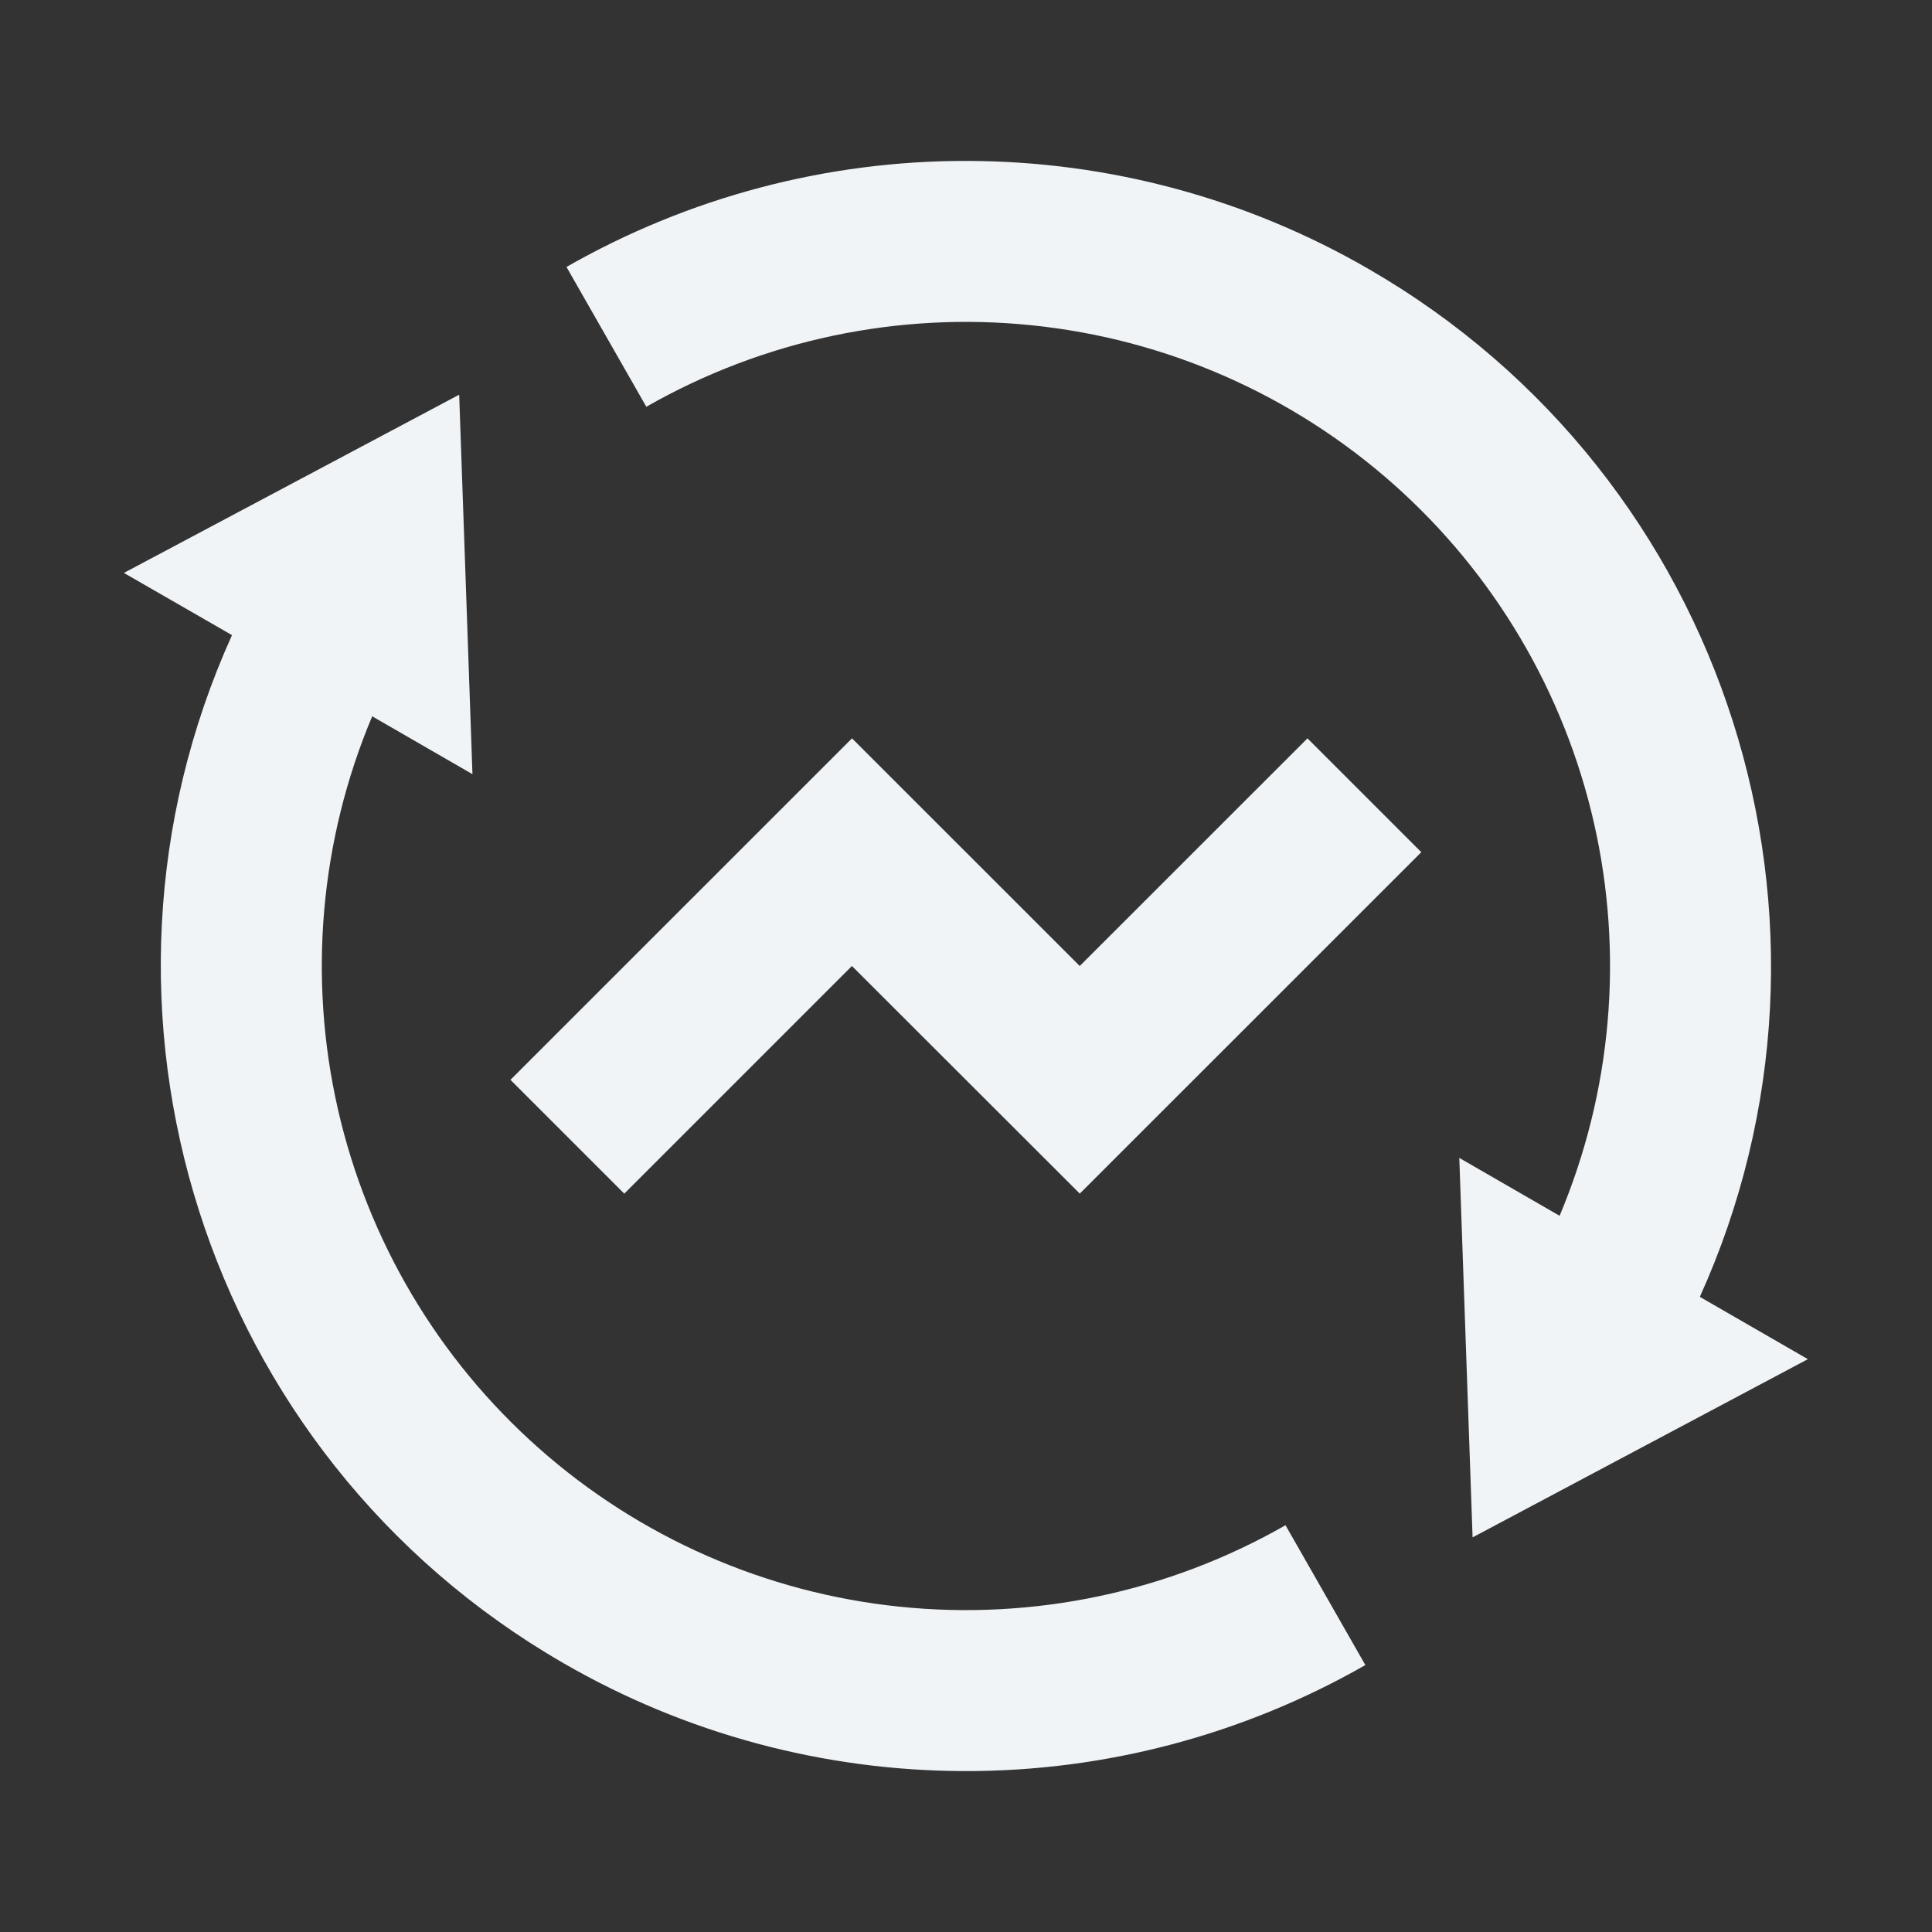 <svg width="24" height="24" viewBox="0 0 24 24" fill="none" xmlns="http://www.w3.org/2000/svg">
<rect x="0" y="0" width="24" height="24" fill="#333333" stroke="none"/>
<g id="Transaction-Icon" clip-path="url(#clip0_507_7920)">
<path id="Vector" d="M19.374 15.103C20.023 13.561 20.172 11.855 19.801 10.224C19.43 8.593 18.557 7.119 17.305 6.01C16.053 4.901 14.485 4.212 12.821 4.041C11.157 3.869 9.481 4.223 8.029 5.053L7.037 3.316C8.555 2.449 10.273 1.994 12.021 1.999C13.769 2.003 15.486 2.465 16.999 3.34C21.489 5.932 23.209 11.482 21.116 16.11L22.458 16.884L18.293 19.098L18.128 14.384L19.374 15.103ZM4.624 8.897C3.975 10.439 3.826 12.145 4.197 13.776C4.568 15.407 5.441 16.881 6.693 17.99C7.945 19.099 9.513 19.788 11.177 19.959C12.841 20.131 14.517 19.777 15.969 18.947L16.961 20.684C15.443 21.551 13.725 22.006 11.977 22.001C10.229 21.997 8.512 21.535 6.999 20.66C2.509 18.068 0.789 12.518 2.882 7.89L1.539 7.117L5.704 4.903L5.869 9.617L4.623 8.898L4.624 8.897ZM13.414 14.828L10.583 12L7.755 14.828L6.341 13.414L10.584 9.172L13.413 12L16.242 9.172L17.656 10.586L13.413 14.828H13.414Z" fill="#F0F4F7"/>
</g>
<defs>
<clipPath id="clip0_507_7920">
<rect width="24" height="24" fill="white"/>
</clipPath>
</defs>
</svg>
